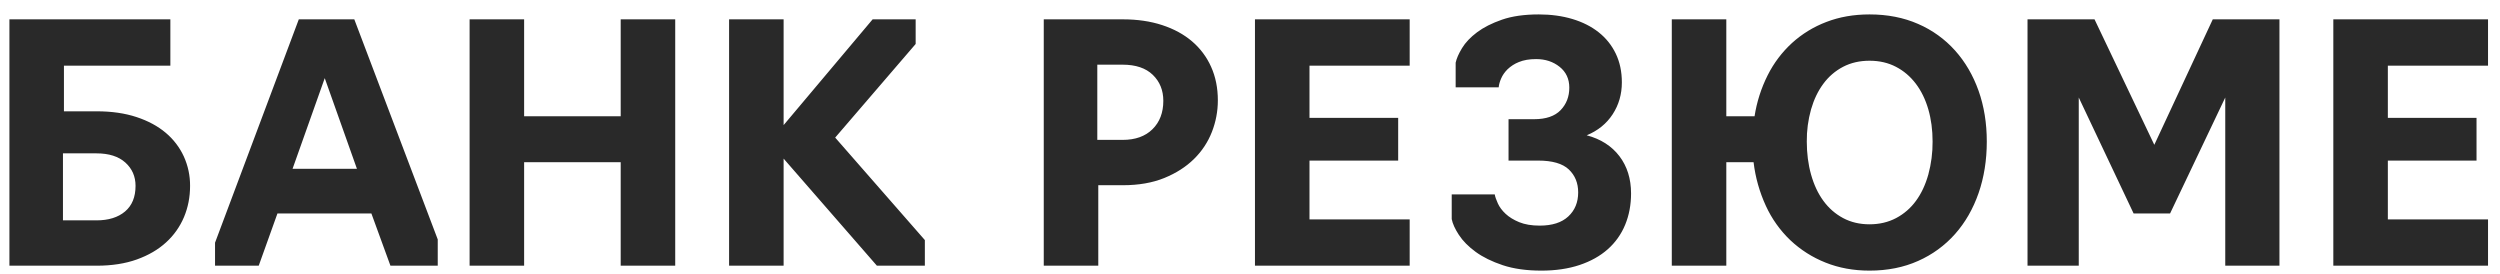 <svg width="137" height="15" viewBox="0 0 137 15" fill="none" xmlns="http://www.w3.org/2000/svg">
<path id="Vector" fill-rule="evenodd" clip-rule="evenodd" d="M0.516 1.06H9.336V3.598H3.504V6.1H5.304C6.119 6.1 6.846 6.205 7.482 6.415C8.117 6.625 8.652 6.913 9.084 7.279C9.506 7.633 9.844 8.075 10.074 8.575C10.303 9.081 10.42 9.631 10.416 10.186C10.416 10.798 10.305 11.368 10.083 11.896C9.861 12.424 9.526 12.897 9.102 13.282C8.67 13.678 8.135 13.99 7.5 14.218C6.864 14.446 6.132 14.56 5.304 14.56H0.516V1.06ZM5.286 12.076C5.946 12.076 6.468 11.914 6.852 11.59C7.235 11.266 7.428 10.798 7.428 10.186C7.428 9.67 7.242 9.244 6.87 8.908C6.497 8.572 5.97 8.404 5.286 8.404H3.45V12.076H5.286ZM11.784 14.56V13.3L16.374 1.06H19.416L23.988 13.12V14.56H21.396L20.352 11.698H15.204L14.178 14.56H11.784ZM17.796 4.282L16.032 9.25H19.56L17.796 4.282ZM25.734 1.06H28.722V6.37H34.014V1.06H37.002V14.56H34.014V8.89H28.722V14.56H25.734V1.06ZM42.942 14.56H39.954V1.06H42.942V6.856L47.82 1.06H50.178V2.41L45.768 7.54L50.682 13.156V14.56H48.054L42.942 8.692V14.56ZM57.198 1.06H61.536C62.328 1.06 63.045 1.165 63.686 1.375C64.329 1.585 64.874 1.882 65.324 2.266C65.772 2.647 66.129 3.124 66.368 3.661C66.615 4.207 66.738 4.822 66.738 5.506C66.738 6.094 66.628 6.677 66.414 7.225C66.197 7.784 65.862 8.291 65.433 8.71C64.995 9.142 64.452 9.49 63.804 9.754C63.156 10.018 62.4 10.15 61.536 10.15H60.186V14.56H57.198V1.06ZM61.518 7.666C62.214 7.666 62.76 7.472 63.156 7.081C63.552 6.691 63.75 6.172 63.75 5.524C63.75 4.948 63.557 4.474 63.174 4.102C62.79 3.73 62.238 3.544 61.518 3.544H60.132V7.666H61.518ZM68.772 1.06H77.25V3.598H71.76V6.46H76.62V8.8H71.76V12.022H77.25V14.56H68.772V1.06ZM84.468 14.83C83.652 14.83 82.947 14.731 82.352 14.533C81.758 14.335 81.264 14.092 80.868 13.804C80.472 13.516 80.166 13.206 79.95 12.877C79.734 12.547 79.602 12.256 79.554 12.004V10.654H81.912C81.935 10.786 81.992 10.951 82.083 11.149C82.173 11.347 82.313 11.536 82.506 11.716C82.698 11.896 82.946 12.049 83.252 12.175C83.559 12.301 83.933 12.364 84.378 12.364C85.062 12.364 85.584 12.196 85.944 11.86C86.304 11.524 86.484 11.086 86.484 10.546C86.484 10.03 86.313 9.61 85.971 9.286C85.628 8.962 85.067 8.8 84.288 8.8H82.668V6.532H84.072C84.72 6.532 85.202 6.366 85.521 6.037C85.838 5.707 85.998 5.296 85.998 4.804C85.998 4.324 85.82 3.943 85.466 3.661C85.113 3.379 84.684 3.238 84.18 3.238C83.807 3.238 83.493 3.292 83.234 3.4C83.004 3.49 82.793 3.625 82.614 3.796C82.457 3.952 82.34 4.12 82.263 4.3C82.184 4.48 82.14 4.642 82.128 4.786H79.77V3.436C79.818 3.208 79.935 2.941 80.121 2.635C80.307 2.329 80.58 2.041 80.94 1.771C81.3 1.501 81.755 1.27 82.308 1.078C82.86 0.886 83.532 0.79 84.324 0.79C84.995 0.79 85.61 0.874 86.169 1.042C86.727 1.21 87.207 1.452 87.609 1.771C88.011 2.089 88.323 2.479 88.545 2.941C88.767 3.403 88.878 3.928 88.878 4.516C88.878 5.164 88.71 5.746 88.374 6.262C88.037 6.778 87.564 7.162 86.952 7.414C87.72 7.618 88.317 7.999 88.743 8.557C89.168 9.115 89.382 9.796 89.382 10.6C89.382 11.224 89.274 11.797 89.058 12.319C88.847 12.833 88.521 13.292 88.104 13.66C87.684 14.032 87.168 14.32 86.556 14.524C85.944 14.728 85.247 14.83 84.468 14.83ZM102.45 14.83C101.573 14.83 100.77 14.683 100.038 14.389C99.324 14.106 98.67 13.691 98.112 13.165C97.55 12.629 97.095 11.99 96.771 11.284C96.422 10.526 96.194 9.719 96.096 8.89H94.602V14.56H91.614V1.06H94.602V6.37H96.15C96.271 5.587 96.514 4.828 96.87 4.12C97.203 3.456 97.654 2.858 98.202 2.356C98.751 1.858 99.389 1.467 100.083 1.204C100.797 0.928 101.586 0.79 102.45 0.79C103.434 0.79 104.322 0.964 105.114 1.312C105.886 1.646 106.577 2.143 107.139 2.77C107.697 3.394 108.125 4.129 108.426 4.975C108.726 5.821 108.876 6.748 108.876 7.756C108.876 8.776 108.726 9.718 108.426 10.582C108.125 11.446 107.697 12.193 107.138 12.823C106.578 13.455 105.887 13.958 105.114 14.299C104.322 14.653 103.434 14.83 102.45 14.83ZM102.45 12.292C102.99 12.292 103.476 12.178 103.908 11.95C104.338 11.723 104.711 11.399 104.996 11.005C105.291 10.603 105.515 10.123 105.672 9.565C105.832 8.975 105.91 8.367 105.906 7.756C105.906 7.12 105.828 6.532 105.672 5.992C105.515 5.452 105.288 4.984 104.988 4.588C104.687 4.192 104.325 3.882 103.898 3.661C103.473 3.439 102.99 3.328 102.45 3.328C101.91 3.328 101.427 3.439 101.001 3.661C100.575 3.883 100.205 4.201 99.921 4.588C99.626 4.984 99.402 5.452 99.246 5.992C99.085 6.566 99.006 7.16 99.012 7.756C99.012 8.404 99.089 9.007 99.246 9.565C99.402 10.123 99.627 10.603 99.921 11.005C100.215 11.407 100.575 11.722 101.001 11.95C101.427 12.178 101.91 12.292 102.45 12.292ZM113.916 5.344V14.56H111.108V1.06H114.78L118.056 7.936L121.26 1.06H124.914V14.56H121.944V5.344L118.92 11.698H116.922L113.916 5.344ZM127.866 1.06H136.344V3.598H130.854V6.46H135.714V8.8H130.854V12.022H136.344V14.56H127.866V1.06Z" fill="#292929"/>
</svg>
